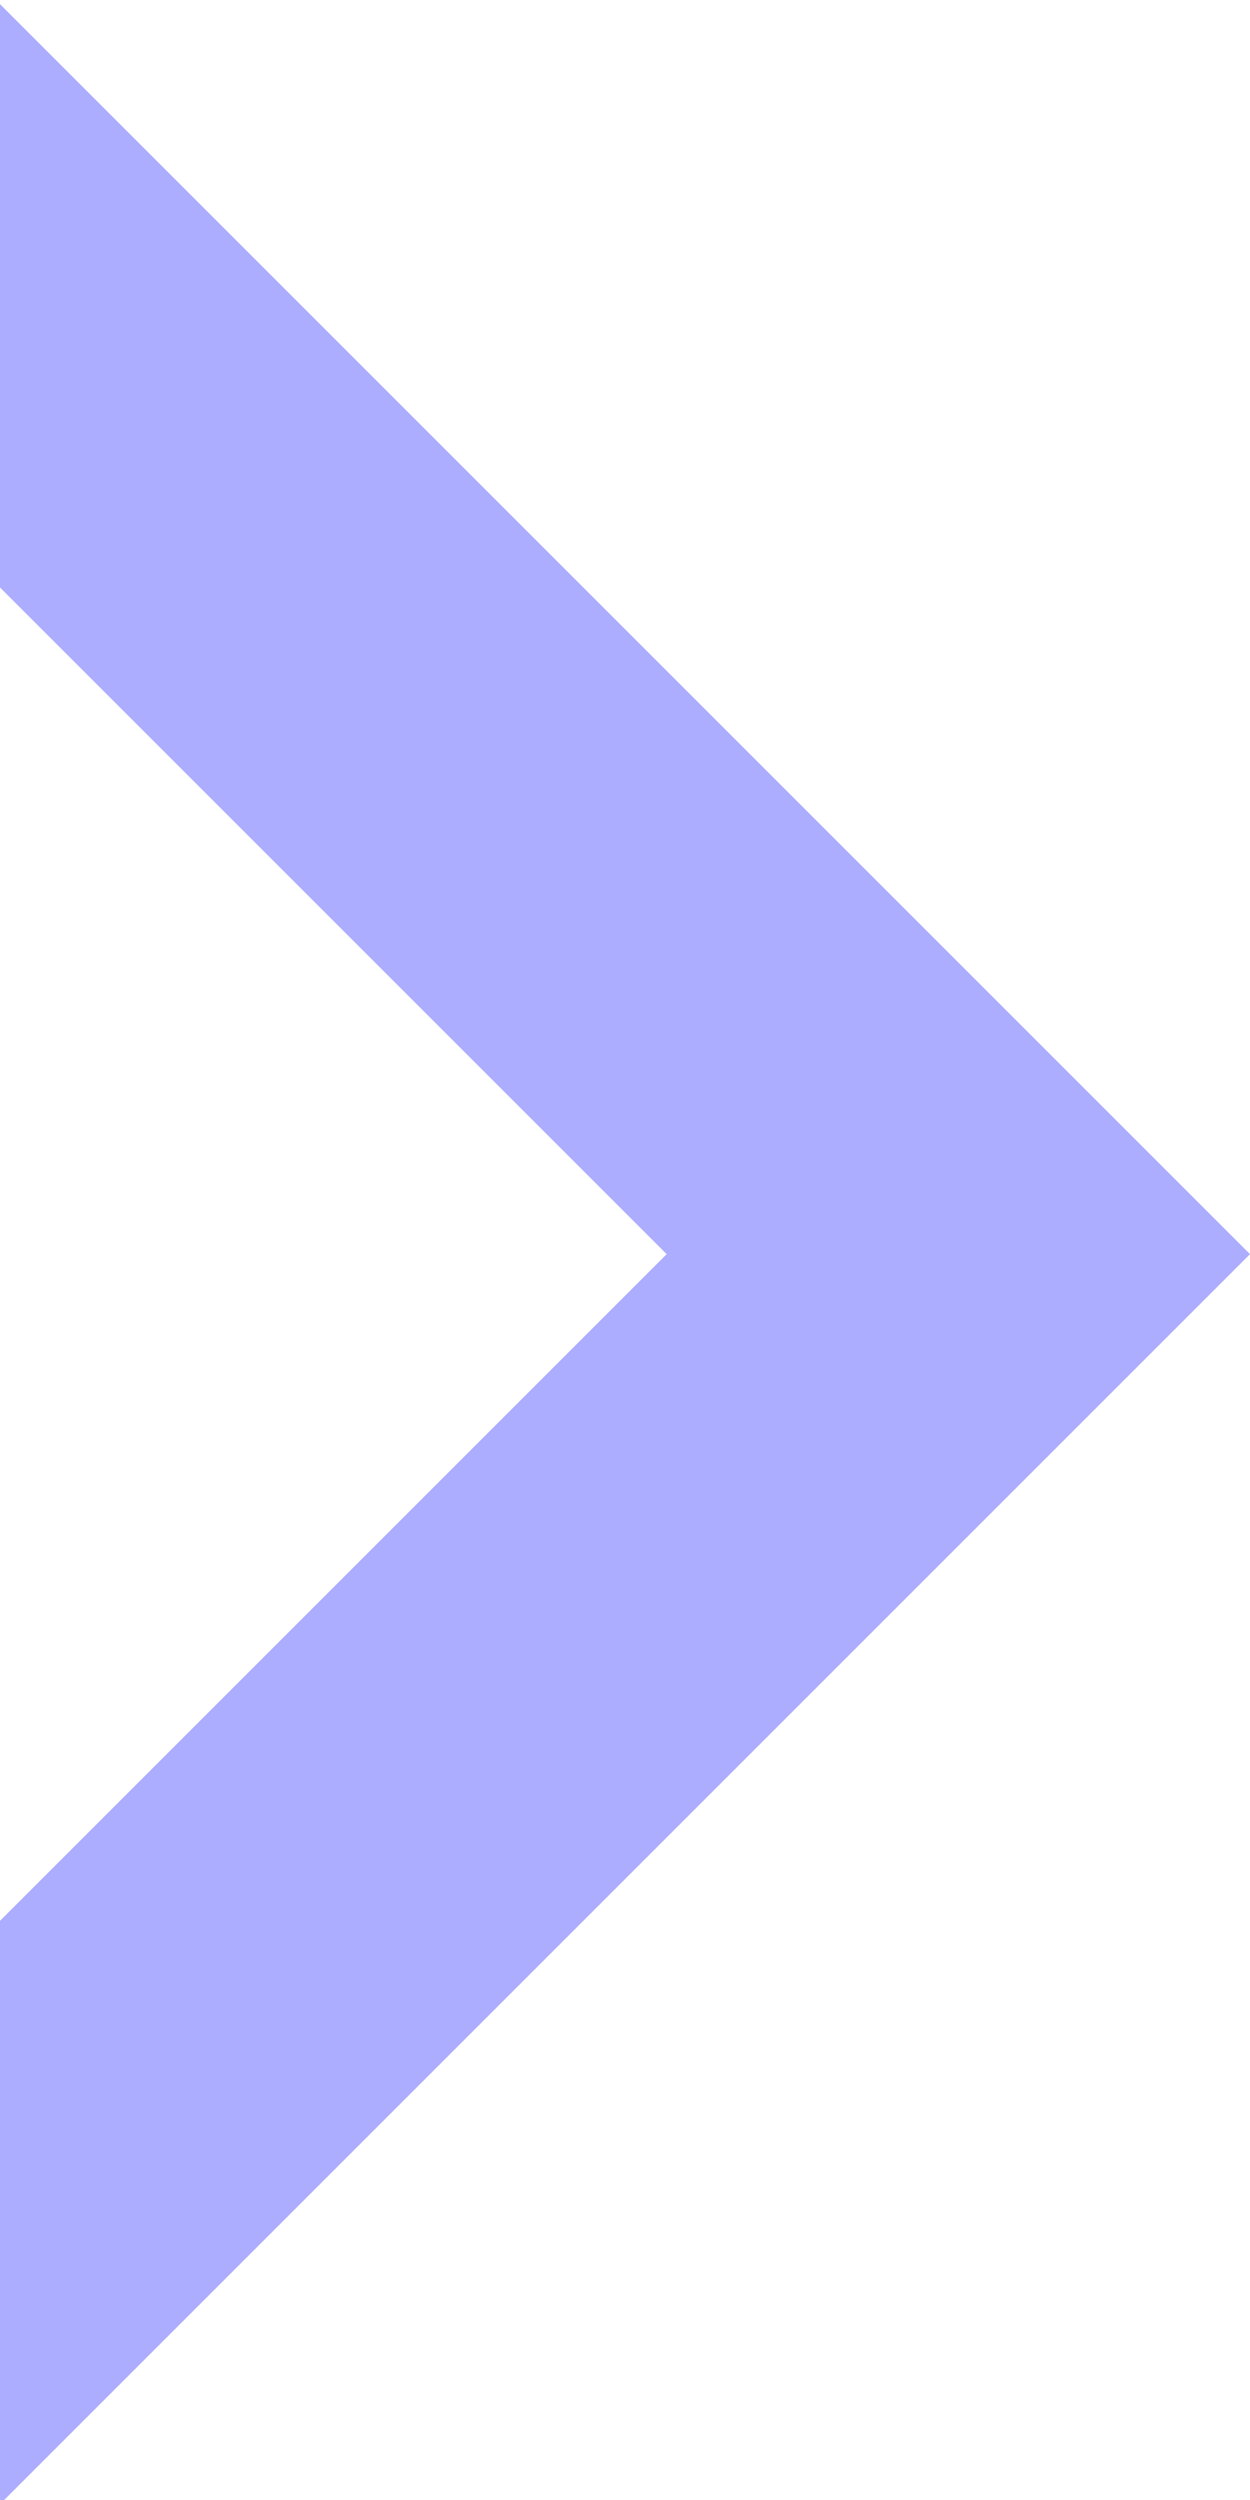 <?xml version="1.0" encoding="utf-8"?>
<!-- Generator: Adobe Illustrator 24.3.0, SVG Export Plug-In . SVG Version: 6.00 Build 0)  -->
<svg version="1.1" xmlns="http://www.w3.org/2000/svg" xmlns:xlink="http://www.w3.org/1999/xlink" x="0px" y="0px"
	 viewBox="0 0 150 300" style="enable-background:new 0 0 150 300;" xml:space="preserve">
<style type="text/css">
	.st0{opacity:0.4;fill:#3333FF;}
</style>
<g id="Layer_1">
	<path class="st0" d="M80,150.5l-80,80v70l150-150L0,0.5v70L80,150.5z"/>
</g>
<g id="logo">
</g>
</svg>
